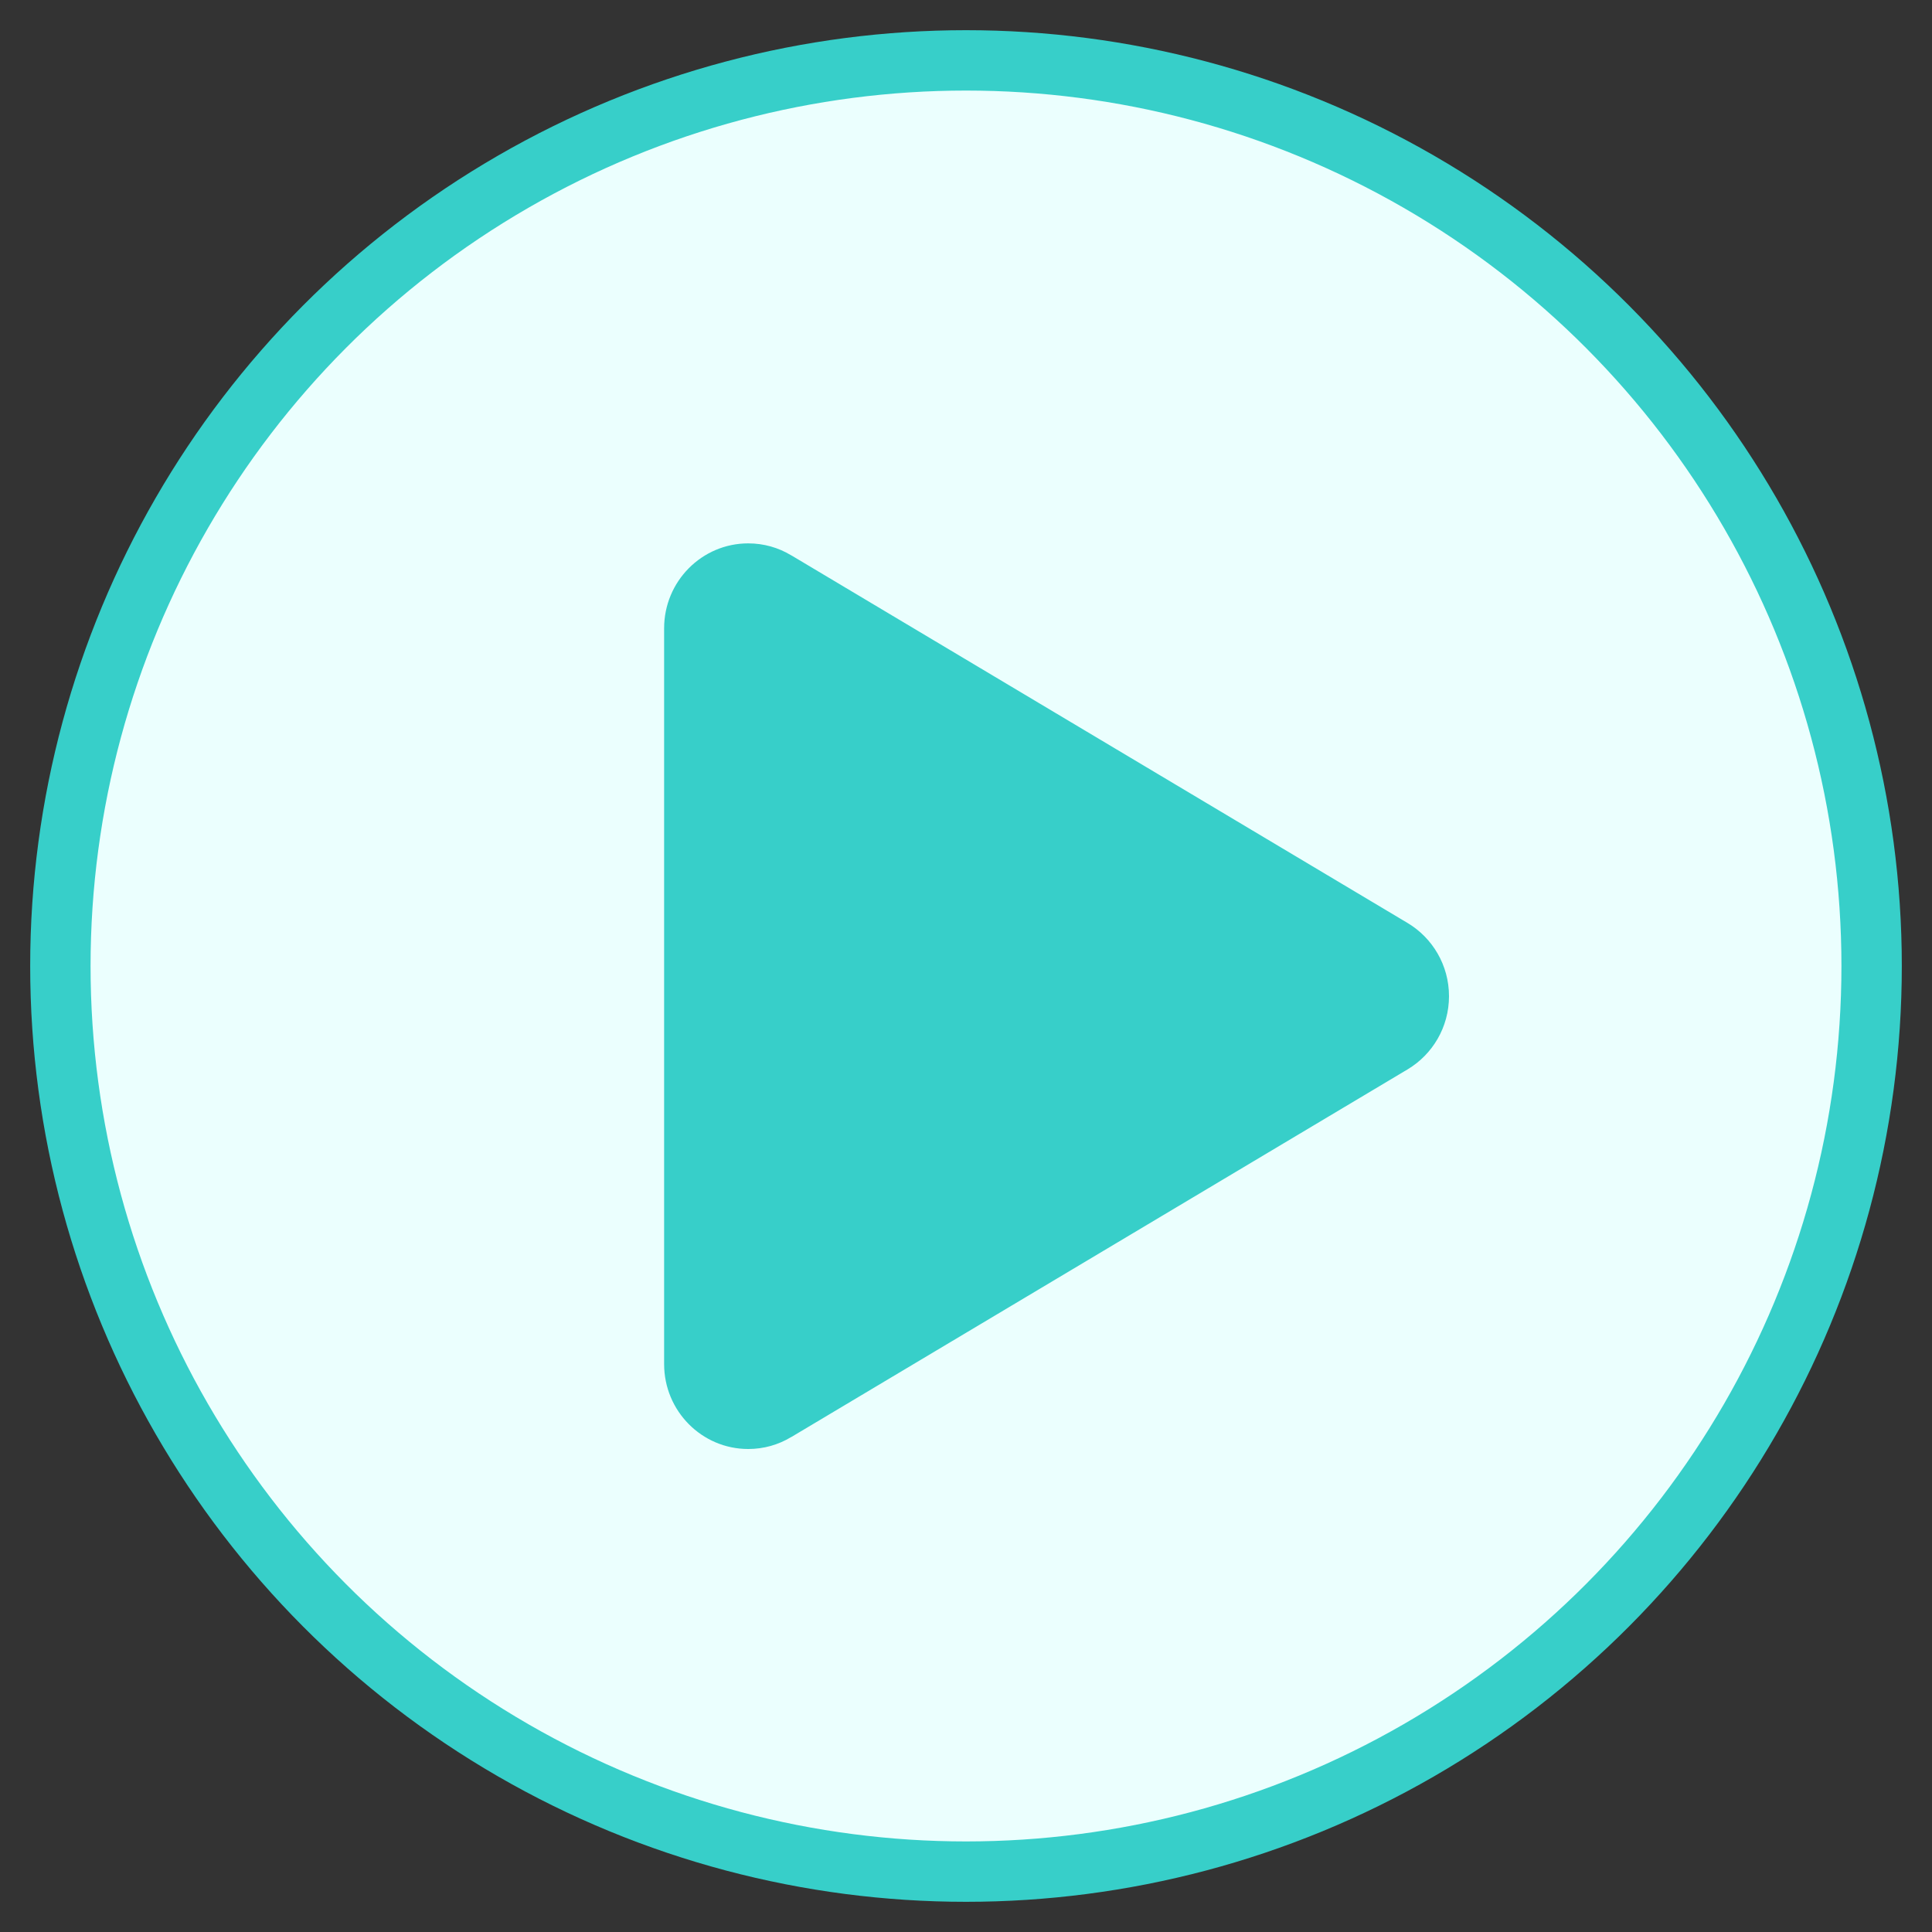 <?xml version="1.0" encoding="UTF-8"?>
<svg width="32px" height="32px" viewBox="0 0 32 32" version="1.1" xmlns="http://www.w3.org/2000/svg" xmlns:xlink="http://www.w3.org/1999/xlink">

<rect x="0" y="0" width="32" height="32" fill="#333333" stroke="none"/>

<title>start_1</title>
    <desc>Created with Sketch.</desc>
    <g id="流程设计器" stroke="none" stroke-width="1" fill="none" fill-rule="evenodd">
        <g transform="translate(-243, -269)" id="编组-24">
            <g transform="translate(244, 270)">
                <g id="编组-17">
                    <circle id="椭圆形" stroke="#37CFC9" fill="#EBFFFE" cx="15" cy="15" r="15"></circle>
                    <path d="M23,15.5 C23,16.015 22.725,16.466 22.316,16.711 L22.316,16.711 L12.118,22.795 C12.114,22.797 12.11,22.799 12.107,22.801 L12.101,22.805 L12.101,22.804 C11.894,22.929 11.652,23 11.393,23 C10.624,23 10,22.37 10,21.594 L10,9.406 C10,8.63 10.624,8 11.393,8 C11.652,8 11.894,8.071 12.101,8.196 L12.101,8.195 L12.107,8.199 C12.11,8.201 12.114,8.203 12.118,8.205 L22.316,14.289 L22.316,14.289 C22.725,14.534 23,14.985 23,15.5" id="Fill-1" fill="#37CFC9"></path>
                </g>
            </g>
        </g>
    </g>
</svg>